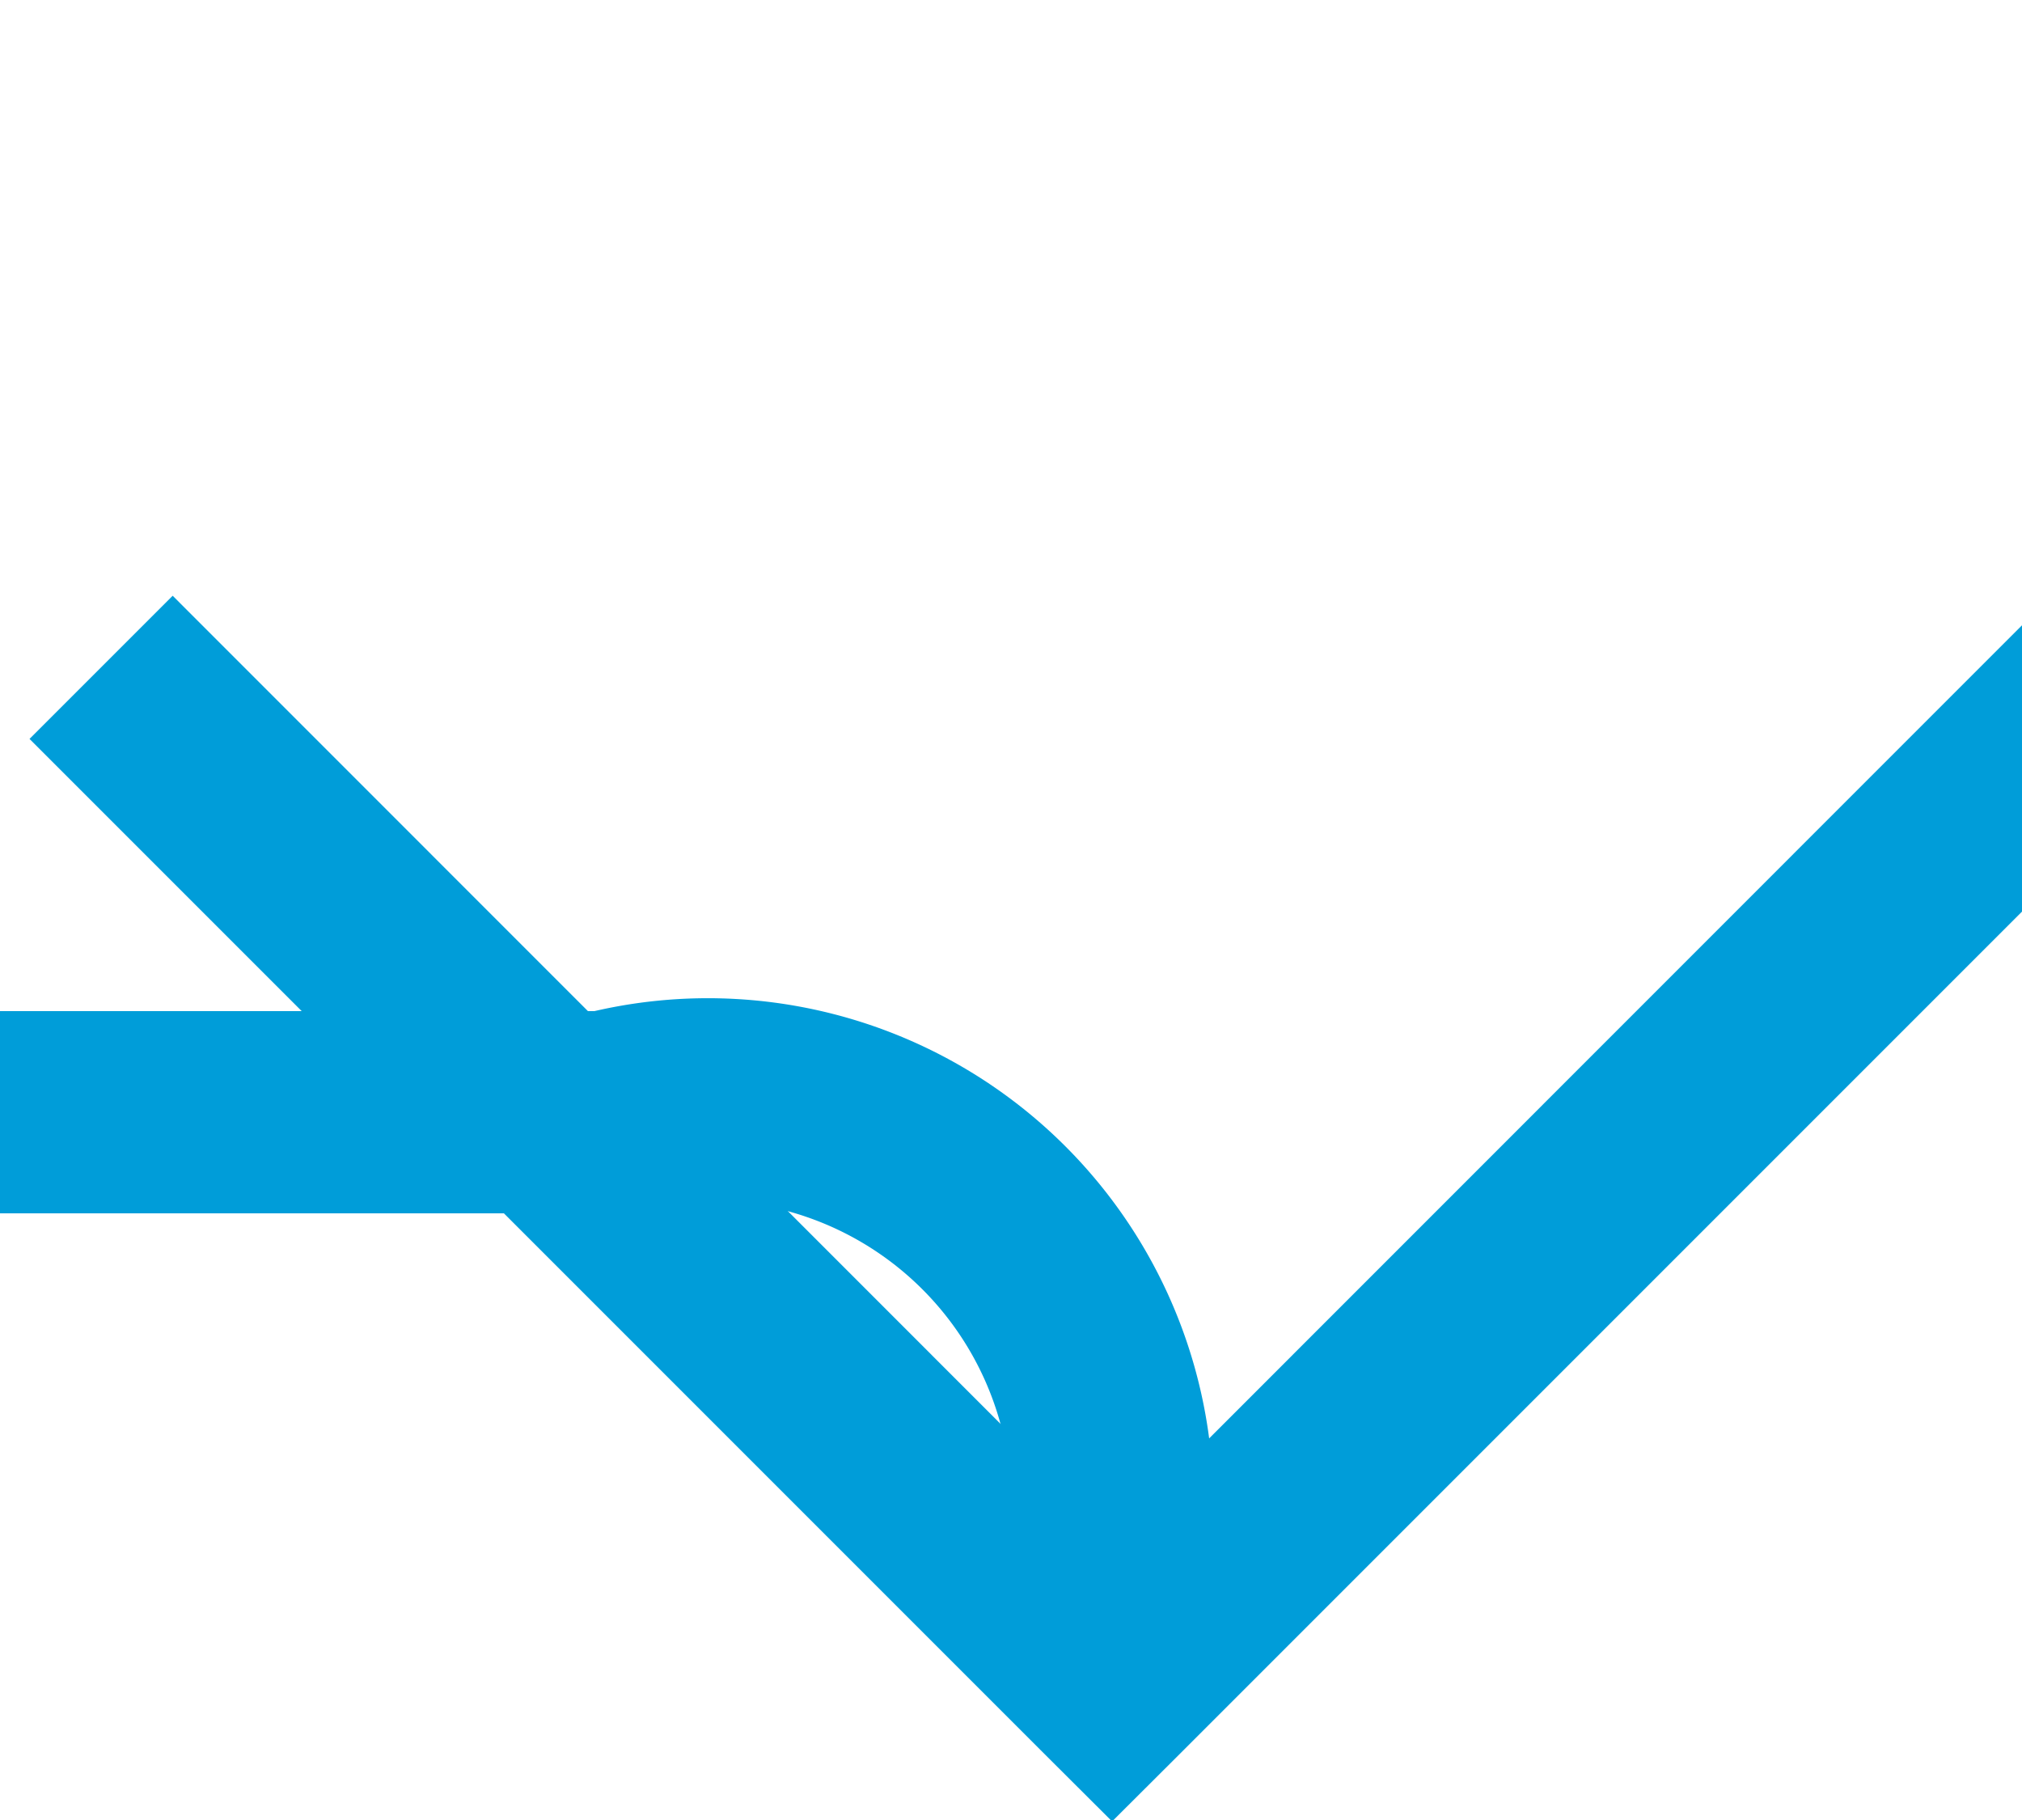 ﻿<?xml version="1.0" encoding="utf-8"?>
<svg version="1.1" xmlns:xlink="http://www.w3.org/1999/xlink" width="10px" height="9px" preserveAspectRatio="xMinYMid meet" viewBox="5635 4097  10 7" xmlns="http://www.w3.org/2000/svg">
  <path d="M 5234 4101.5  L 5638 4101.5  A 2 2 0 0 1 5640.5 4103.5 L 5640.5 4104  " stroke-width="1" stroke="#009dd9" fill="none" />
  <path d="M 5645.146 4098.946  L 5640.5 4103.593  L 5635.854 4098.946  L 5635.146 4099.654  L 5640.146 4104.654  L 5640.5 4105.007  L 5640.854 4104.654  L 5645.854 4099.654  L 5645.146 4098.946  Z " fill-rule="nonzero" fill="#009dd9" stroke="none" />
</svg>